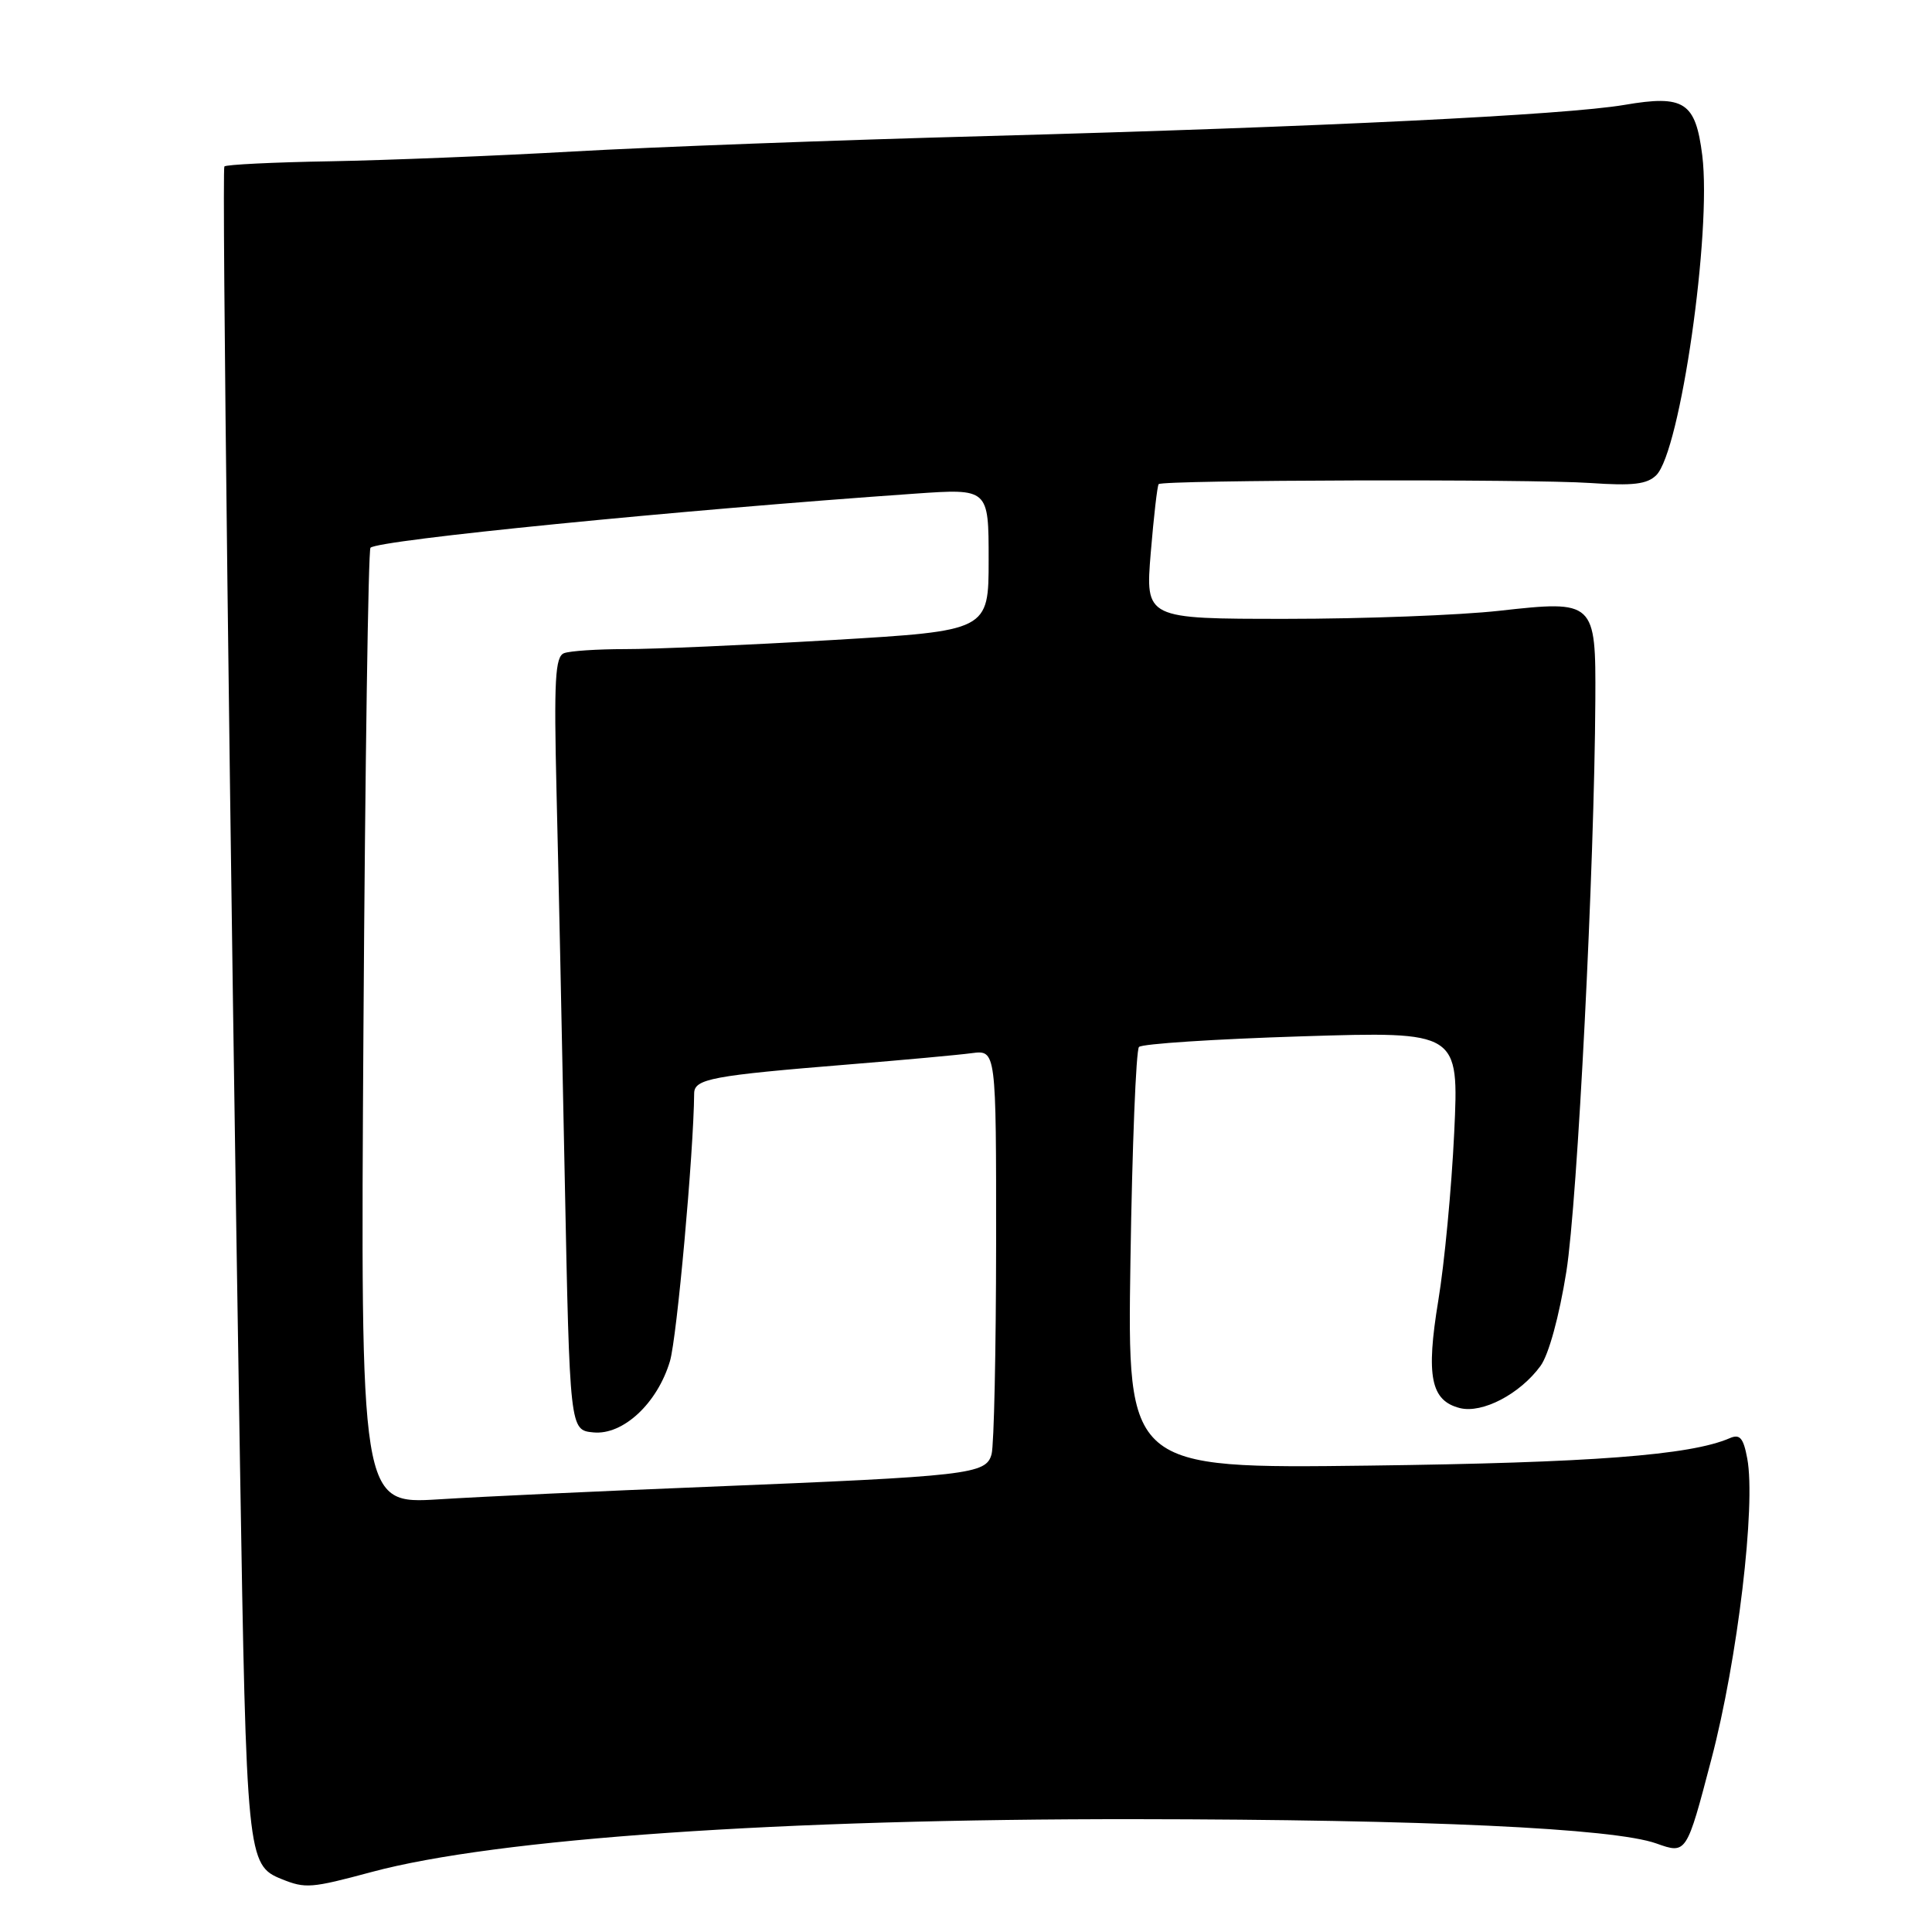 <?xml version="1.0" encoding="UTF-8" standalone="no"?>
<!DOCTYPE svg PUBLIC "-//W3C//DTD SVG 1.1//EN" "http://www.w3.org/Graphics/SVG/1.1/DTD/svg11.dtd" >
<svg xmlns="http://www.w3.org/2000/svg" xmlns:xlink="http://www.w3.org/1999/xlink" version="1.1" viewBox="0 0 256 256">
 <g >
 <path fill="currentColor"
d=" M 49.24 248.05 C 65.74 243.61 103.48 241.00 150.50 241.05 C 188.89 241.09 213.83 242.25 219.48 244.27 C 223.47 245.69 223.47 245.69 226.77 233.09 C 230.24 219.91 232.68 199.43 231.52 193.26 C 231.01 190.52 230.54 189.98 229.19 190.57 C 223.98 192.83 210.86 193.83 181.43 194.20 C 149.37 194.60 149.37 194.60 149.79 167.05 C 150.02 151.90 150.53 139.16 150.92 138.73 C 151.31 138.31 161.01 137.68 172.48 137.32 C 193.32 136.67 193.32 136.67 192.69 150.09 C 192.34 157.46 191.39 167.48 190.58 172.34 C 188.93 182.37 189.58 185.60 193.45 186.58 C 196.42 187.32 201.40 184.72 204.12 181.00 C 205.21 179.52 206.60 174.44 207.55 168.50 C 209.03 159.18 211.27 114.93 211.39 92.76 C 211.46 79.65 211.32 79.52 198.68 80.93 C 193.40 81.52 180.68 82.00 170.42 82.00 C 151.76 82.00 151.76 82.00 152.48 73.25 C 152.88 68.44 153.35 64.34 153.53 64.15 C 154.07 63.59 202.88 63.46 210.71 64.00 C 216.37 64.39 218.25 64.17 219.47 62.96 C 222.65 59.78 226.82 30.75 225.56 20.60 C 224.67 13.51 223.17 12.54 215.24 13.90 C 207.45 15.23 174.95 16.82 131.00 18.02 C 110.92 18.56 86.17 19.49 76.00 20.07 C 65.83 20.65 51.32 21.23 43.78 21.37 C 36.23 21.50 29.91 21.81 29.73 22.06 C 29.39 22.53 30.47 112.17 31.80 194.00 C 32.65 246.15 32.75 247.15 37.32 248.99 C 40.47 250.26 41.21 250.21 49.24 248.05 Z  M 48.16 136.21 C 48.38 101.50 48.80 72.87 49.09 72.58 C 50.11 71.55 89.76 67.61 121.25 65.41 C 131.00 64.73 131.00 64.73 131.00 74.16 C 131.00 83.58 131.00 83.58 110.25 84.81 C 98.84 85.48 86.50 86.02 82.83 86.01 C 79.16 86.01 75.52 86.25 74.74 86.55 C 73.56 87.00 73.39 90.11 73.74 104.80 C 73.98 114.53 74.47 137.57 74.83 156.00 C 75.50 189.50 75.50 189.50 78.62 189.80 C 82.55 190.19 87.10 185.96 88.77 180.37 C 89.69 177.31 91.91 152.77 91.98 144.88 C 92.00 142.95 94.31 142.52 112.50 141.04 C 119.65 140.46 126.96 139.79 128.75 139.55 C 132.00 139.13 132.00 139.13 131.99 164.81 C 131.98 178.94 131.71 191.48 131.39 192.68 C 130.67 195.36 128.57 195.60 93.50 197.02 C 79.75 197.57 63.83 198.31 58.13 198.67 C 47.76 199.31 47.76 199.31 48.16 136.21 Z "/>
</g>
</svg>
